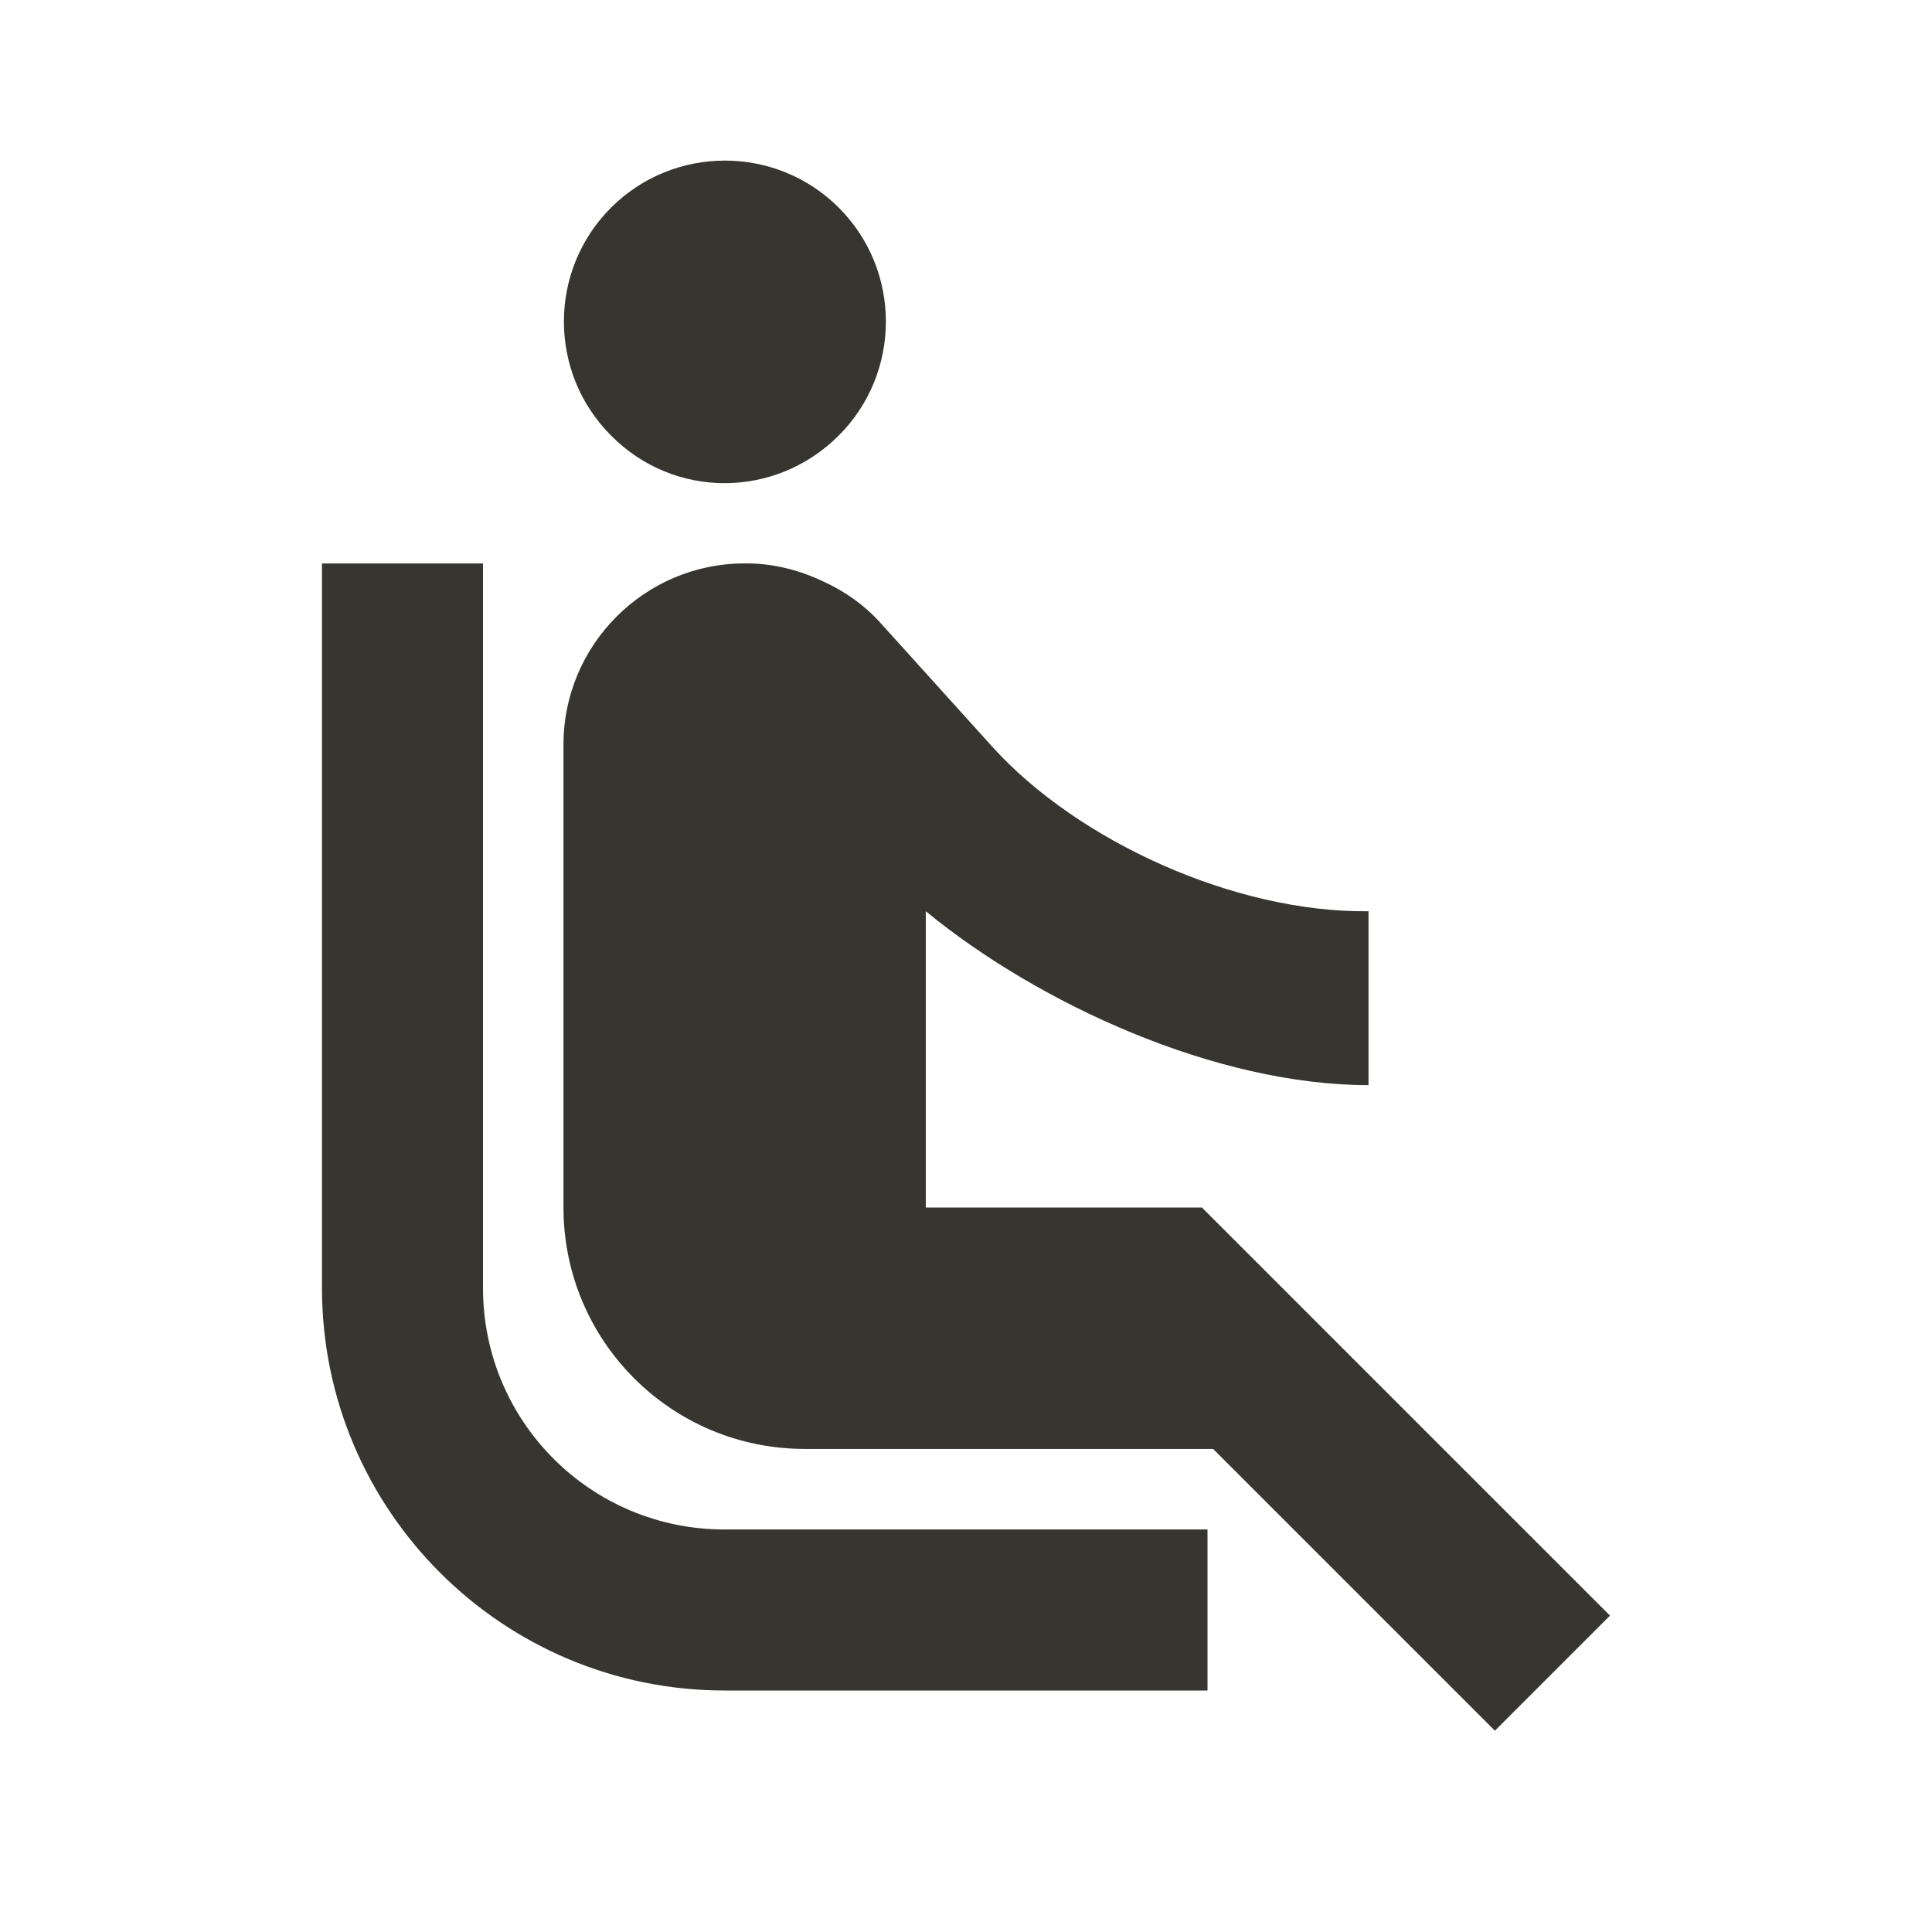 <!-- Generated by IcoMoon.io -->
<svg version="1.1" xmlns="http://www.w3.org/2000/svg" width="32" height="32" viewBox="0 0 32 32">
<title>mt-airline_seat_recline_normal</title>
<path fill="#37352f" d="M10.12 7.213c-1.040-1.040-1.040-2.733 0-3.773s2.733-1.040 3.773 0c1.040 1.040 1.040 2.733 0 3.773-1.053 1.053-2.733 1.053-3.773 0v0zM8 21.333v-12h-2.667v12c0 3.68 2.987 6.667 6.667 6.667h8v-2.667h-8c-2.213 0-4-1.787-4-4v0zM26.667 26.76l-6.76-6.76h-4.573v-4.907c1.867 1.533 4.8 2.88 7.333 2.88v-2.88c-2.213 0.027-4.813-1.16-6.227-2.72l-1.867-2.067c-0.253-0.28-0.573-0.507-0.92-0.667-0.387-0.187-0.827-0.307-1.28-0.307h-0.040c-1.653 0-3 1.347-3 3v7.667c0 2.213 1.787 4 4 4h6.76l4.667 4.667 1.907-1.907z"></path>
</svg>
